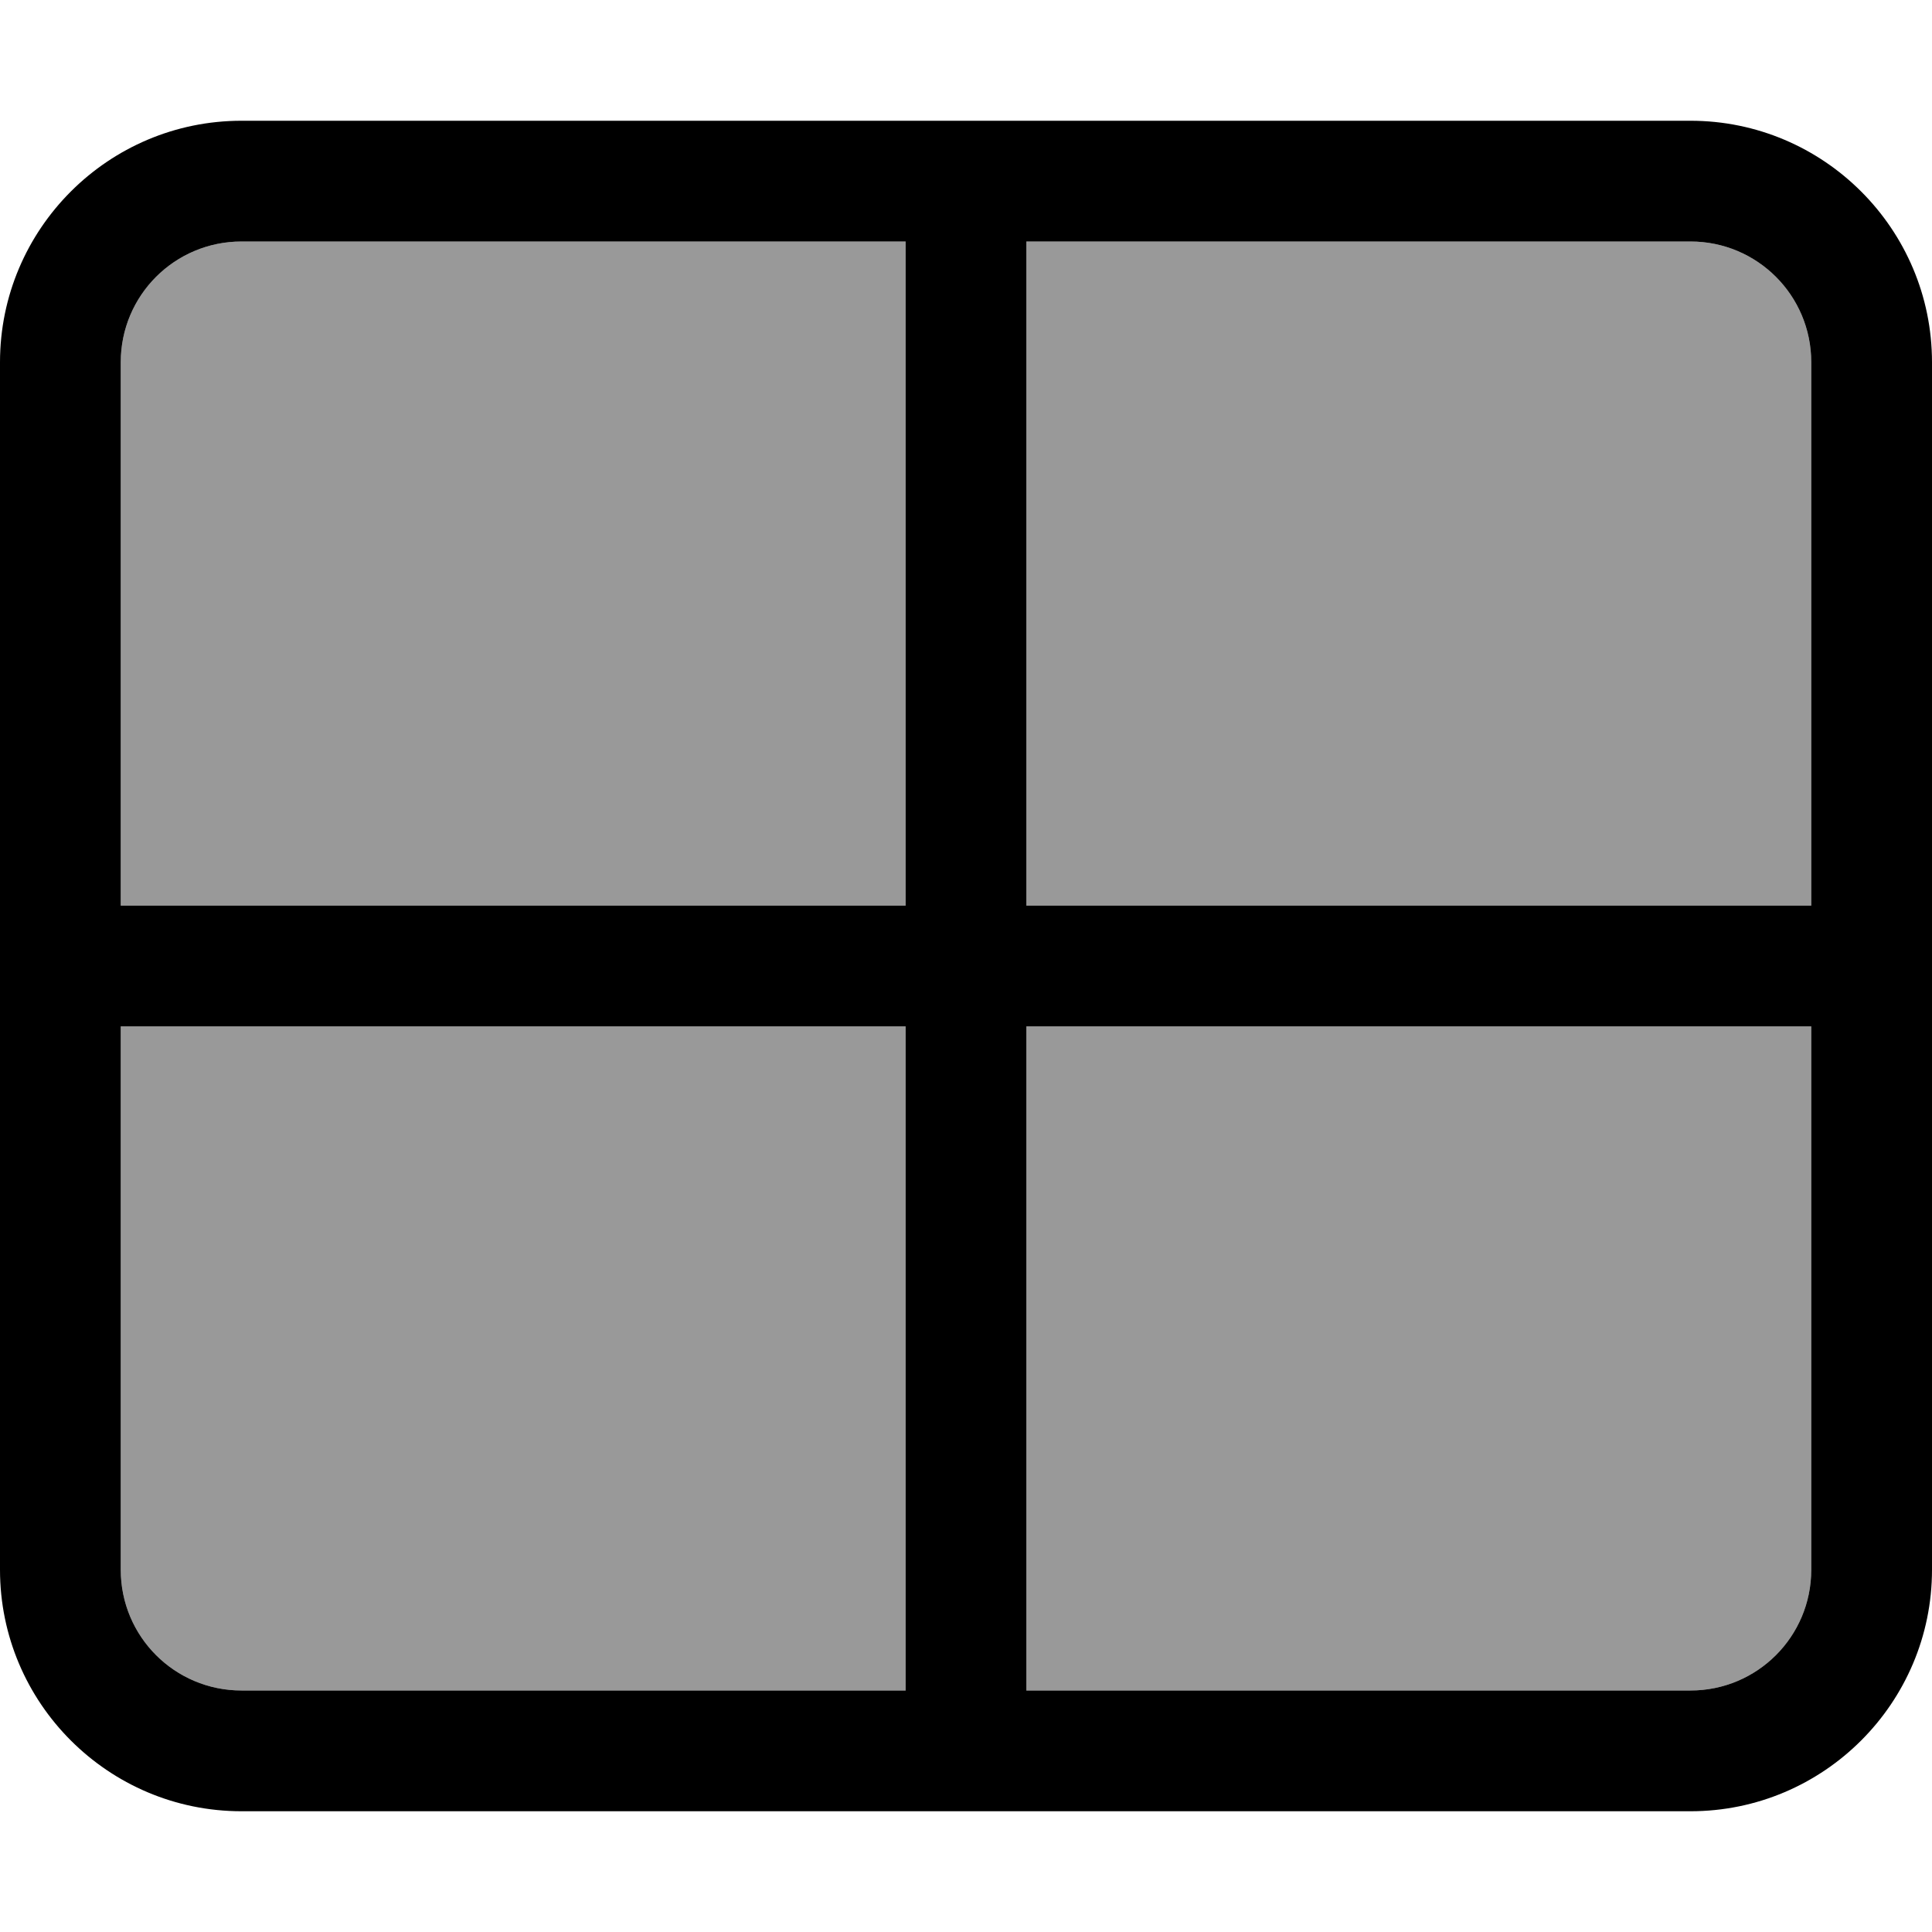 <svg fill="currentColor" xmlns="http://www.w3.org/2000/svg" viewBox="0 0 512 512"><!--! Font Awesome Pro 6.7.2 by @fontawesome - https://fontawesome.com License - https://fontawesome.com/license (Commercial License) Copyright 2024 Fonticons, Inc. --><defs><style>.fa-secondary{opacity:.4}</style></defs><path class="fa-secondary" d="M32 96l0 144 208 0 0-176L64 64C46.3 64 32 78.3 32 96zm0 176l0 144c0 17.7 14.3 32 32 32l176 0 0-176L32 272zM272 64l0 176 208 0 0-144c0-17.7-14.3-32-32-32L272 64zm0 208l0 176 176 0c17.7 0 32-14.3 32-32l0-144-208 0z"/><path class="fa-primary" d="M272 64l0 176 208 0 0-144c0-17.7-14.3-32-32-32L272 64zm-32 0L64 64C46.3 64 32 78.3 32 96l0 144 208 0 0-176zM32 272l0 144c0 17.7 14.3 32 32 32l176 0 0-176L32 272zM272 448l176 0c17.7 0 32-14.3 32-32l0-144-208 0 0 176zM0 96C0 60.7 28.7 32 64 32l384 0c35.3 0 64 28.7 64 64l0 320c0 35.3-28.7 64-64 64L64 480c-35.3 0-64-28.7-64-64L0 96z"/></svg>